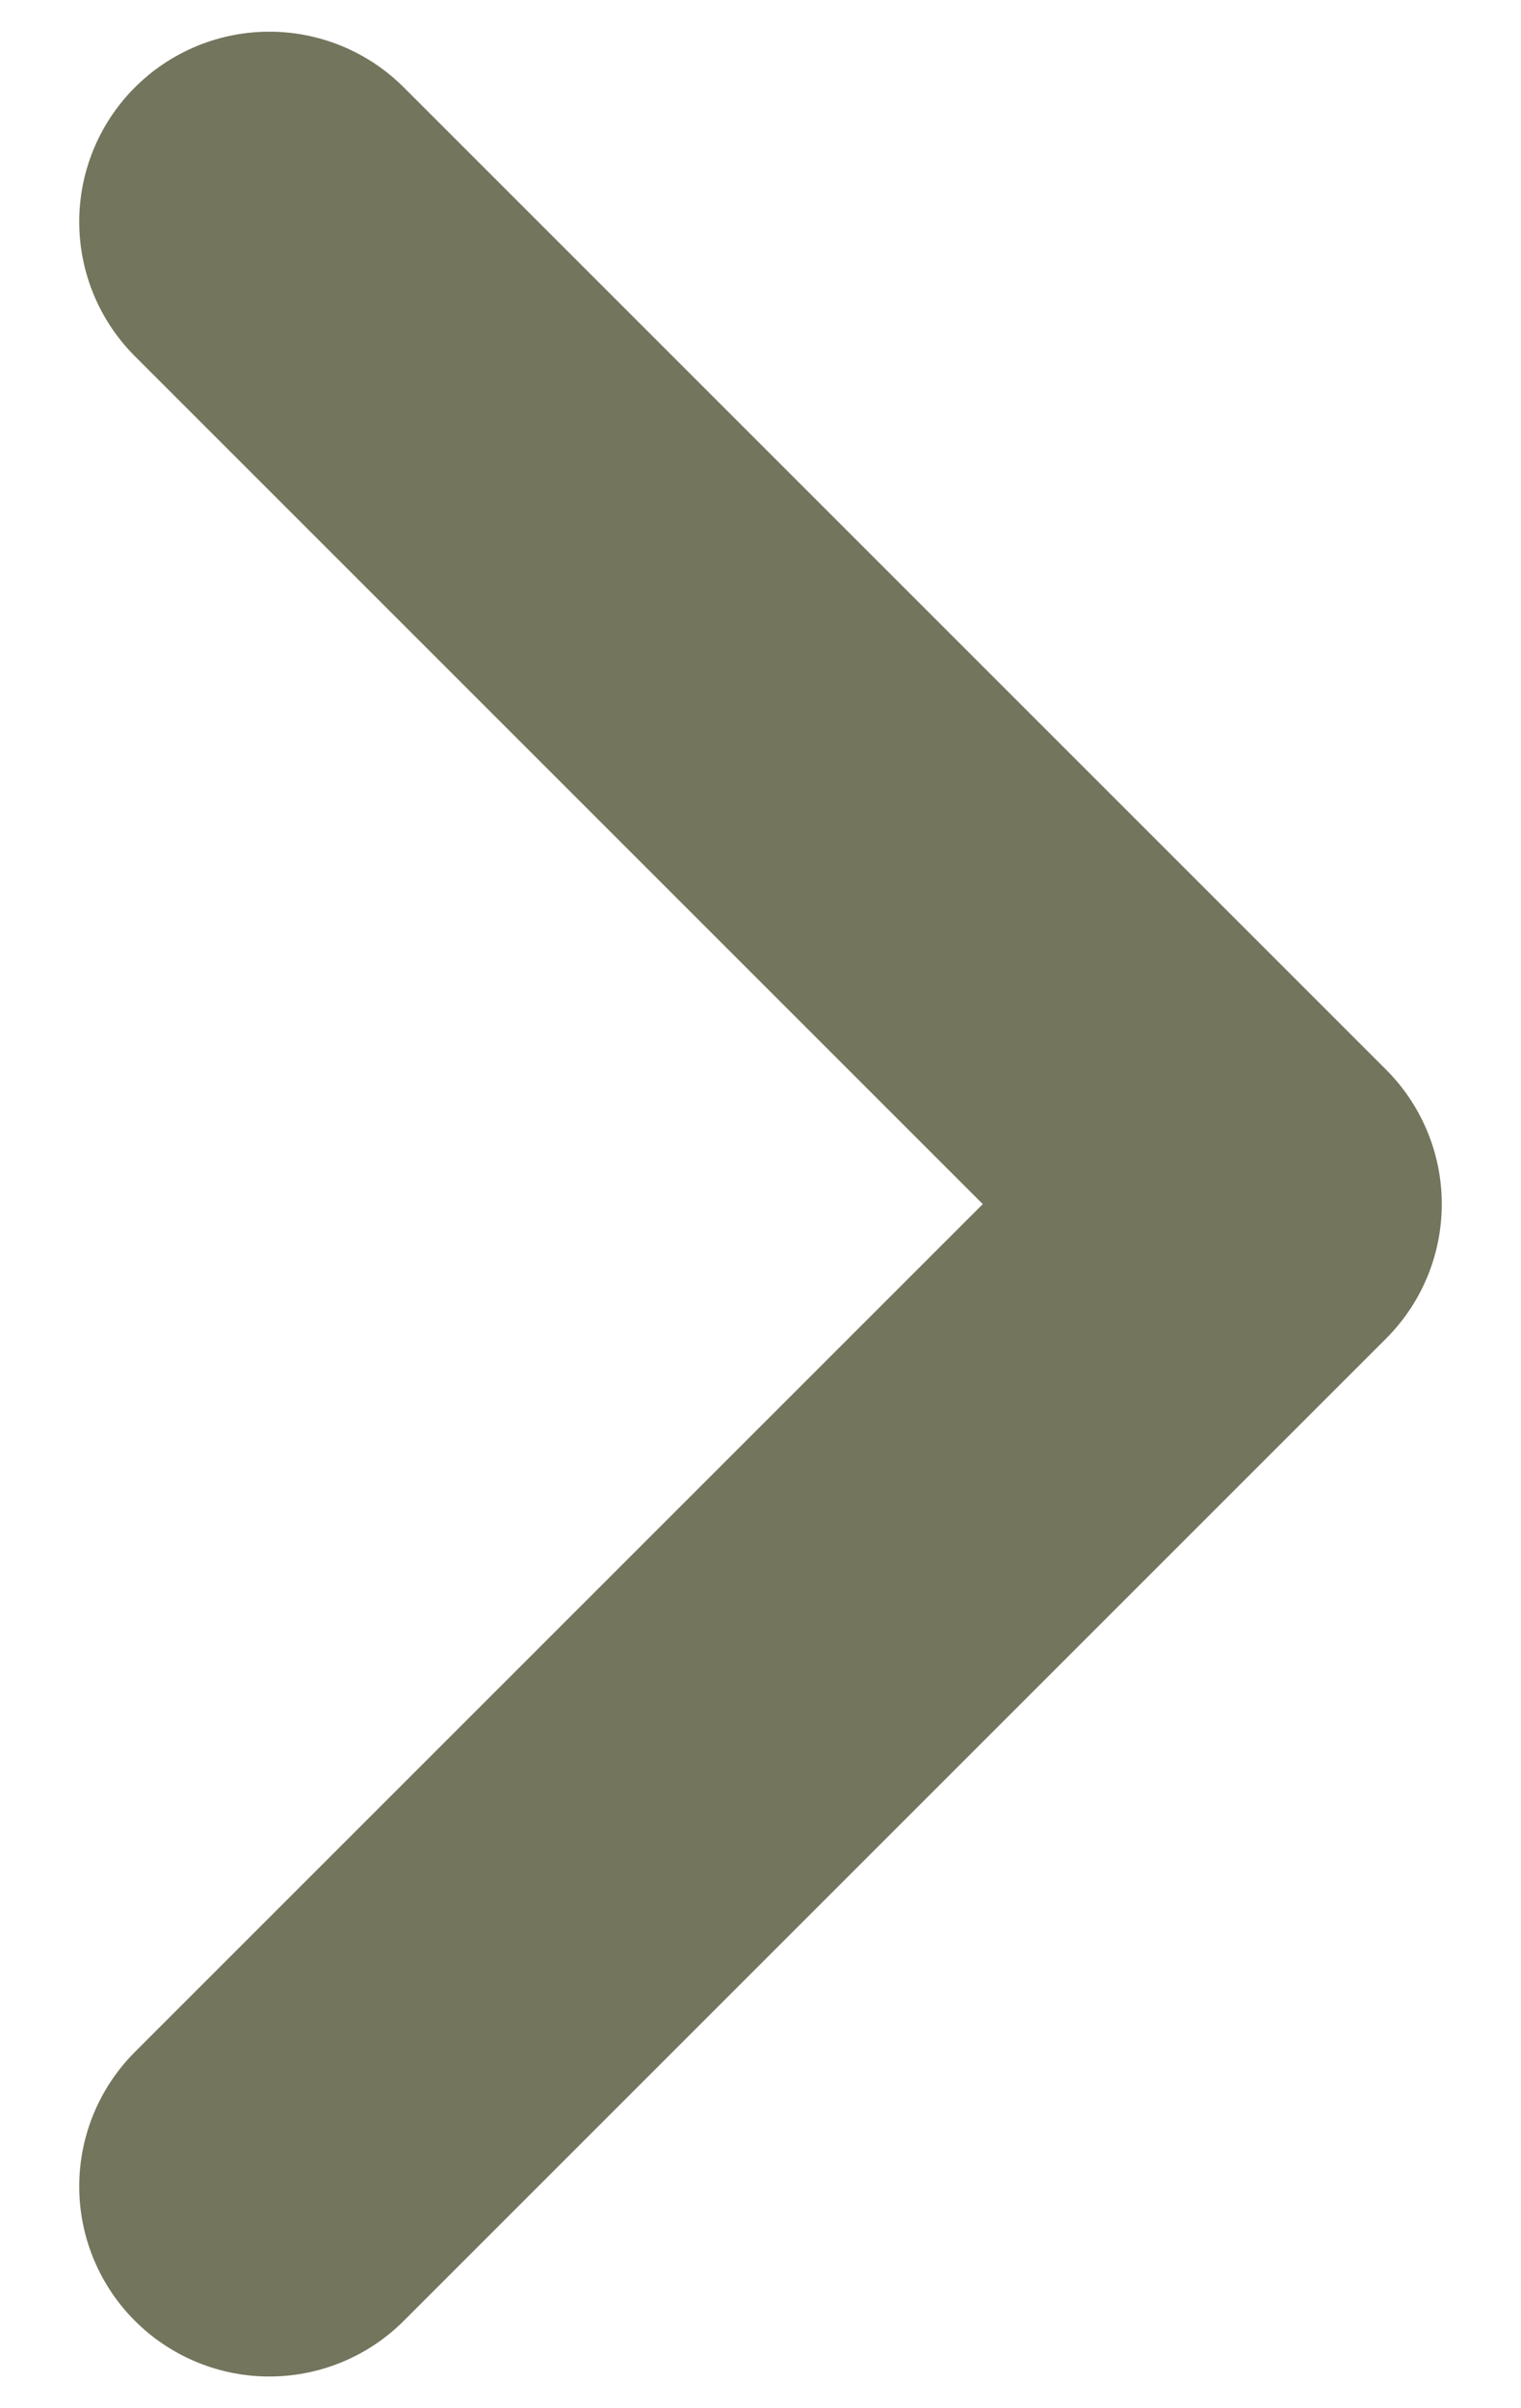 <svg width="12" height="19" viewBox="0 0 12 19" fill="none" xmlns="http://www.w3.org/2000/svg">
<path d="M2.125 1.75L9.875 9.5L2.125 17.25" stroke="#74755D" stroke-width="3" stroke-linecap="round" stroke-linejoin="round"/>
</svg>
